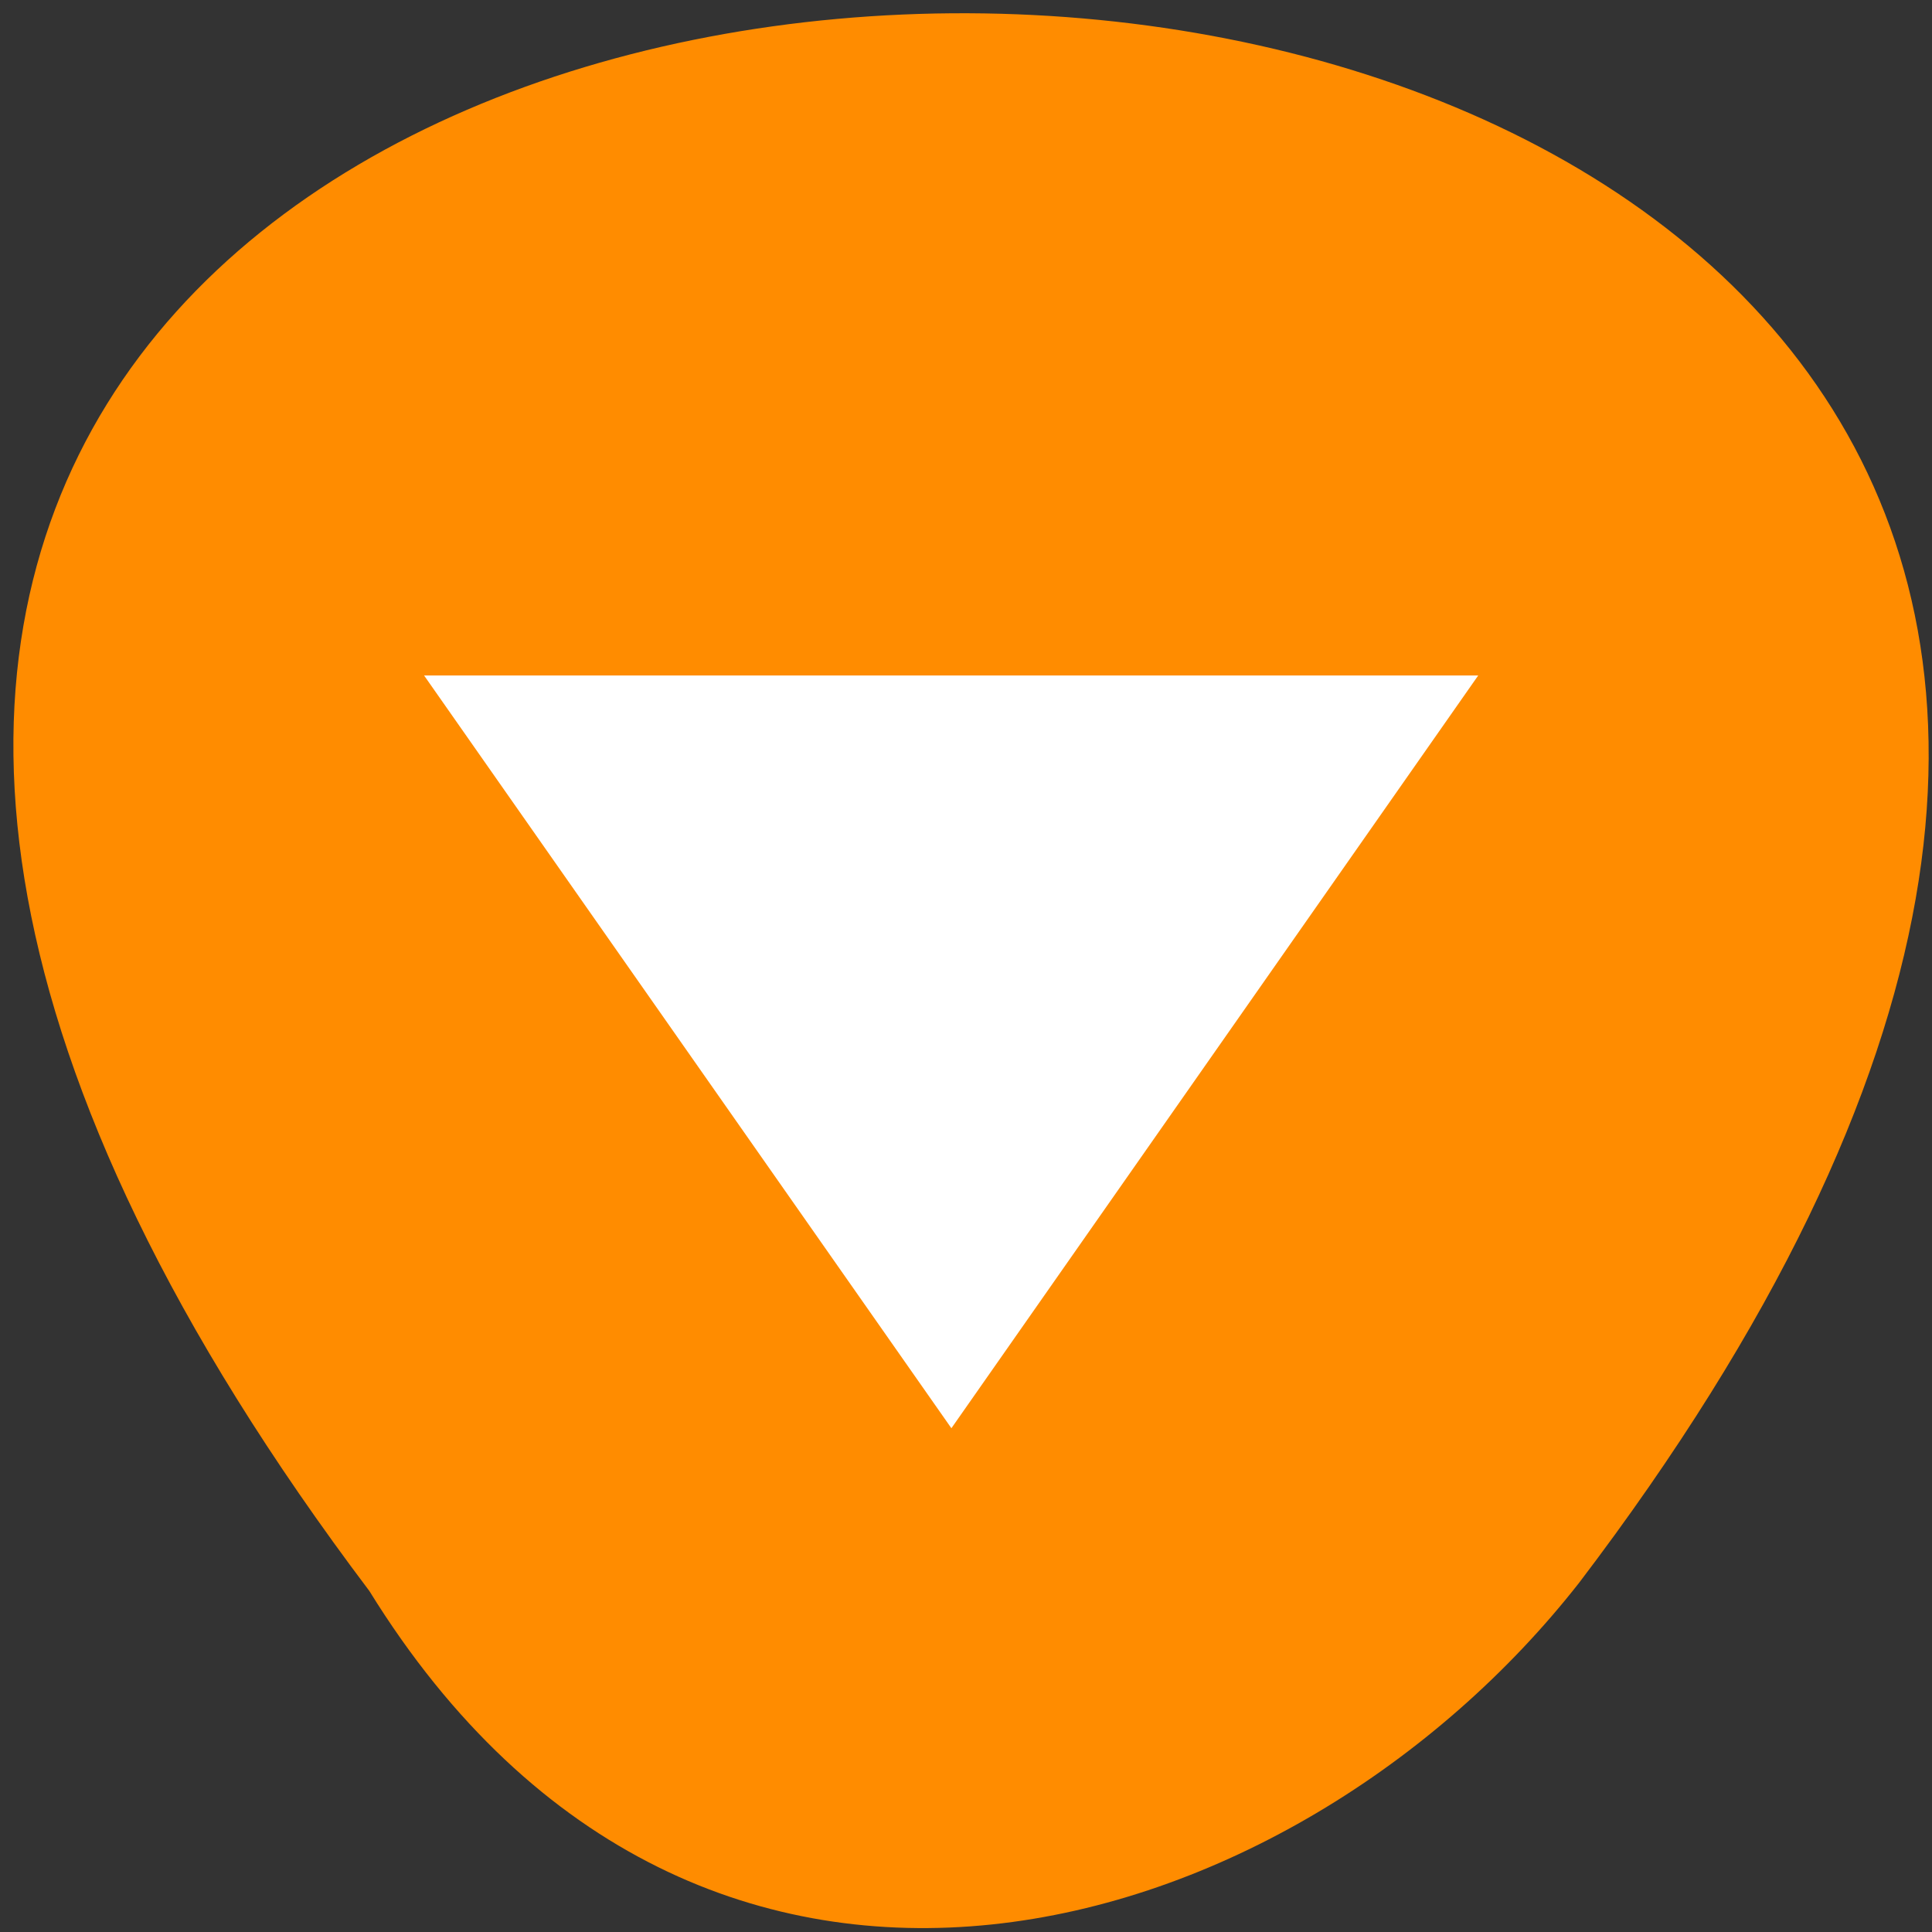 <svg xmlns="http://www.w3.org/2000/svg" viewBox="0 0 16 16"><rect x="0" y="0" width="16" height="16" fill="#333333" stroke="none"/><path d="m 3.059 13.176 c -13.227 -17.535 23.11 -17.285 10.02 -0.07 c -2.363 3.02 -7.277 4.508 -10.02 0.07" fill="#ff8c00"/><path d="m 12.242 5.594 h -8.73 l 4.367 6.234" fill="#fff"/></svg>